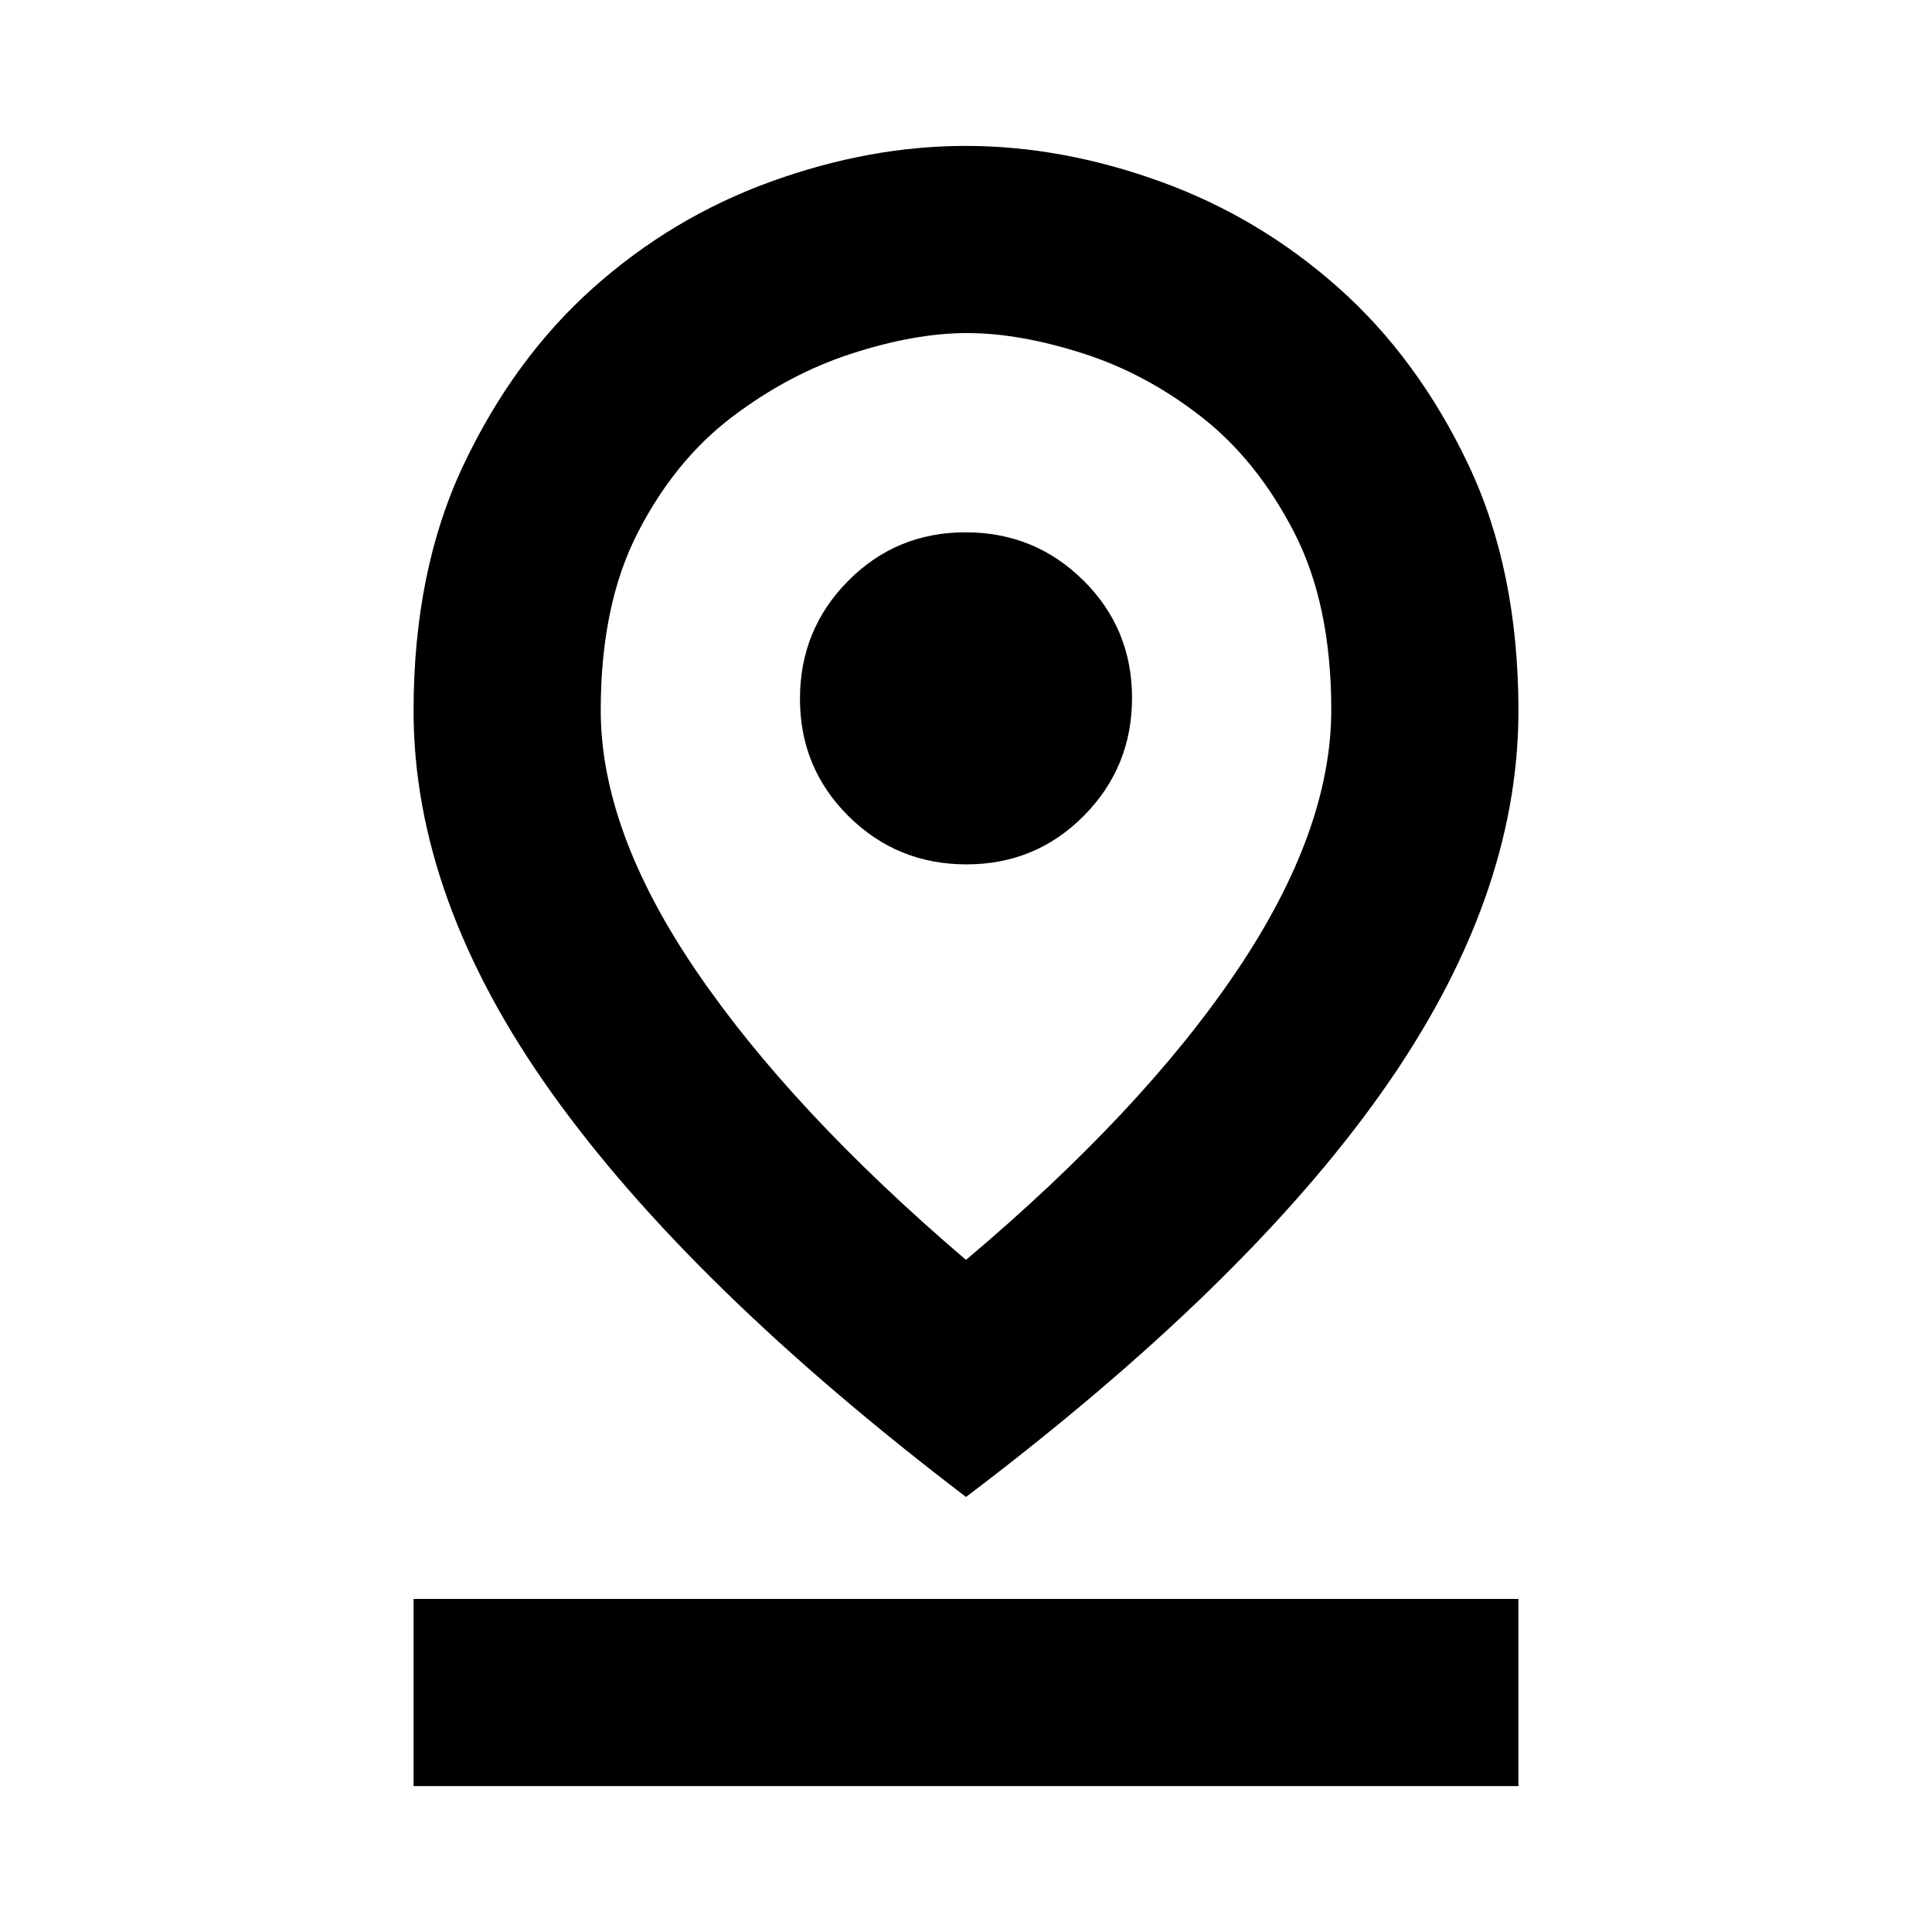 <svg xmlns="http://www.w3.org/2000/svg" height="20" viewBox="0 -960 960 960" width="20"><path d="M480-333.96q87.65-73.98 134.58-143.64 46.92-69.67 46.92-129.71 0-52.3-18.39-88.06-18.39-35.77-45.99-57.38-27.6-21.62-59.13-31.68-31.53-10.07-57.42-10.07-25.88 0-57.34 10.18-31.45 10.19-59.7 31.69-28.25 21.49-46.64 57.32t-18.39 88.27q0 59.77 47.42 129.44Q393.35-407.94 480-333.96Zm0 117.79Q342.78-320.76 274.14-416.94q-68.64-96.19-68.64-189.8 0-70.09 25-122.63 24.99-52.55 64.23-87.58 39.23-35.02 88.28-52.79 49.04-17.76 96.86-17.76t96.86 17.76q49.05 17.77 88.41 52.79 39.36 35.03 64.36 87.58 25 52.54 25 122.63 0 93.61-68.14 189.8Q618.22-320.76 480-216.17Zm.23-314.33q34.42 0 58.35-24.16 23.92-24.16 23.92-58.58 0-34.41-24.16-58.34-24.16-23.92-58.57-23.92-34.42 0-58.35 24.16-23.92 24.16-23.92 58.57 0 34.42 24.16 58.35 24.16 23.92 58.57 23.92ZM205.5-72.5v-93h549v93h-549ZM480-607Z"/></svg>